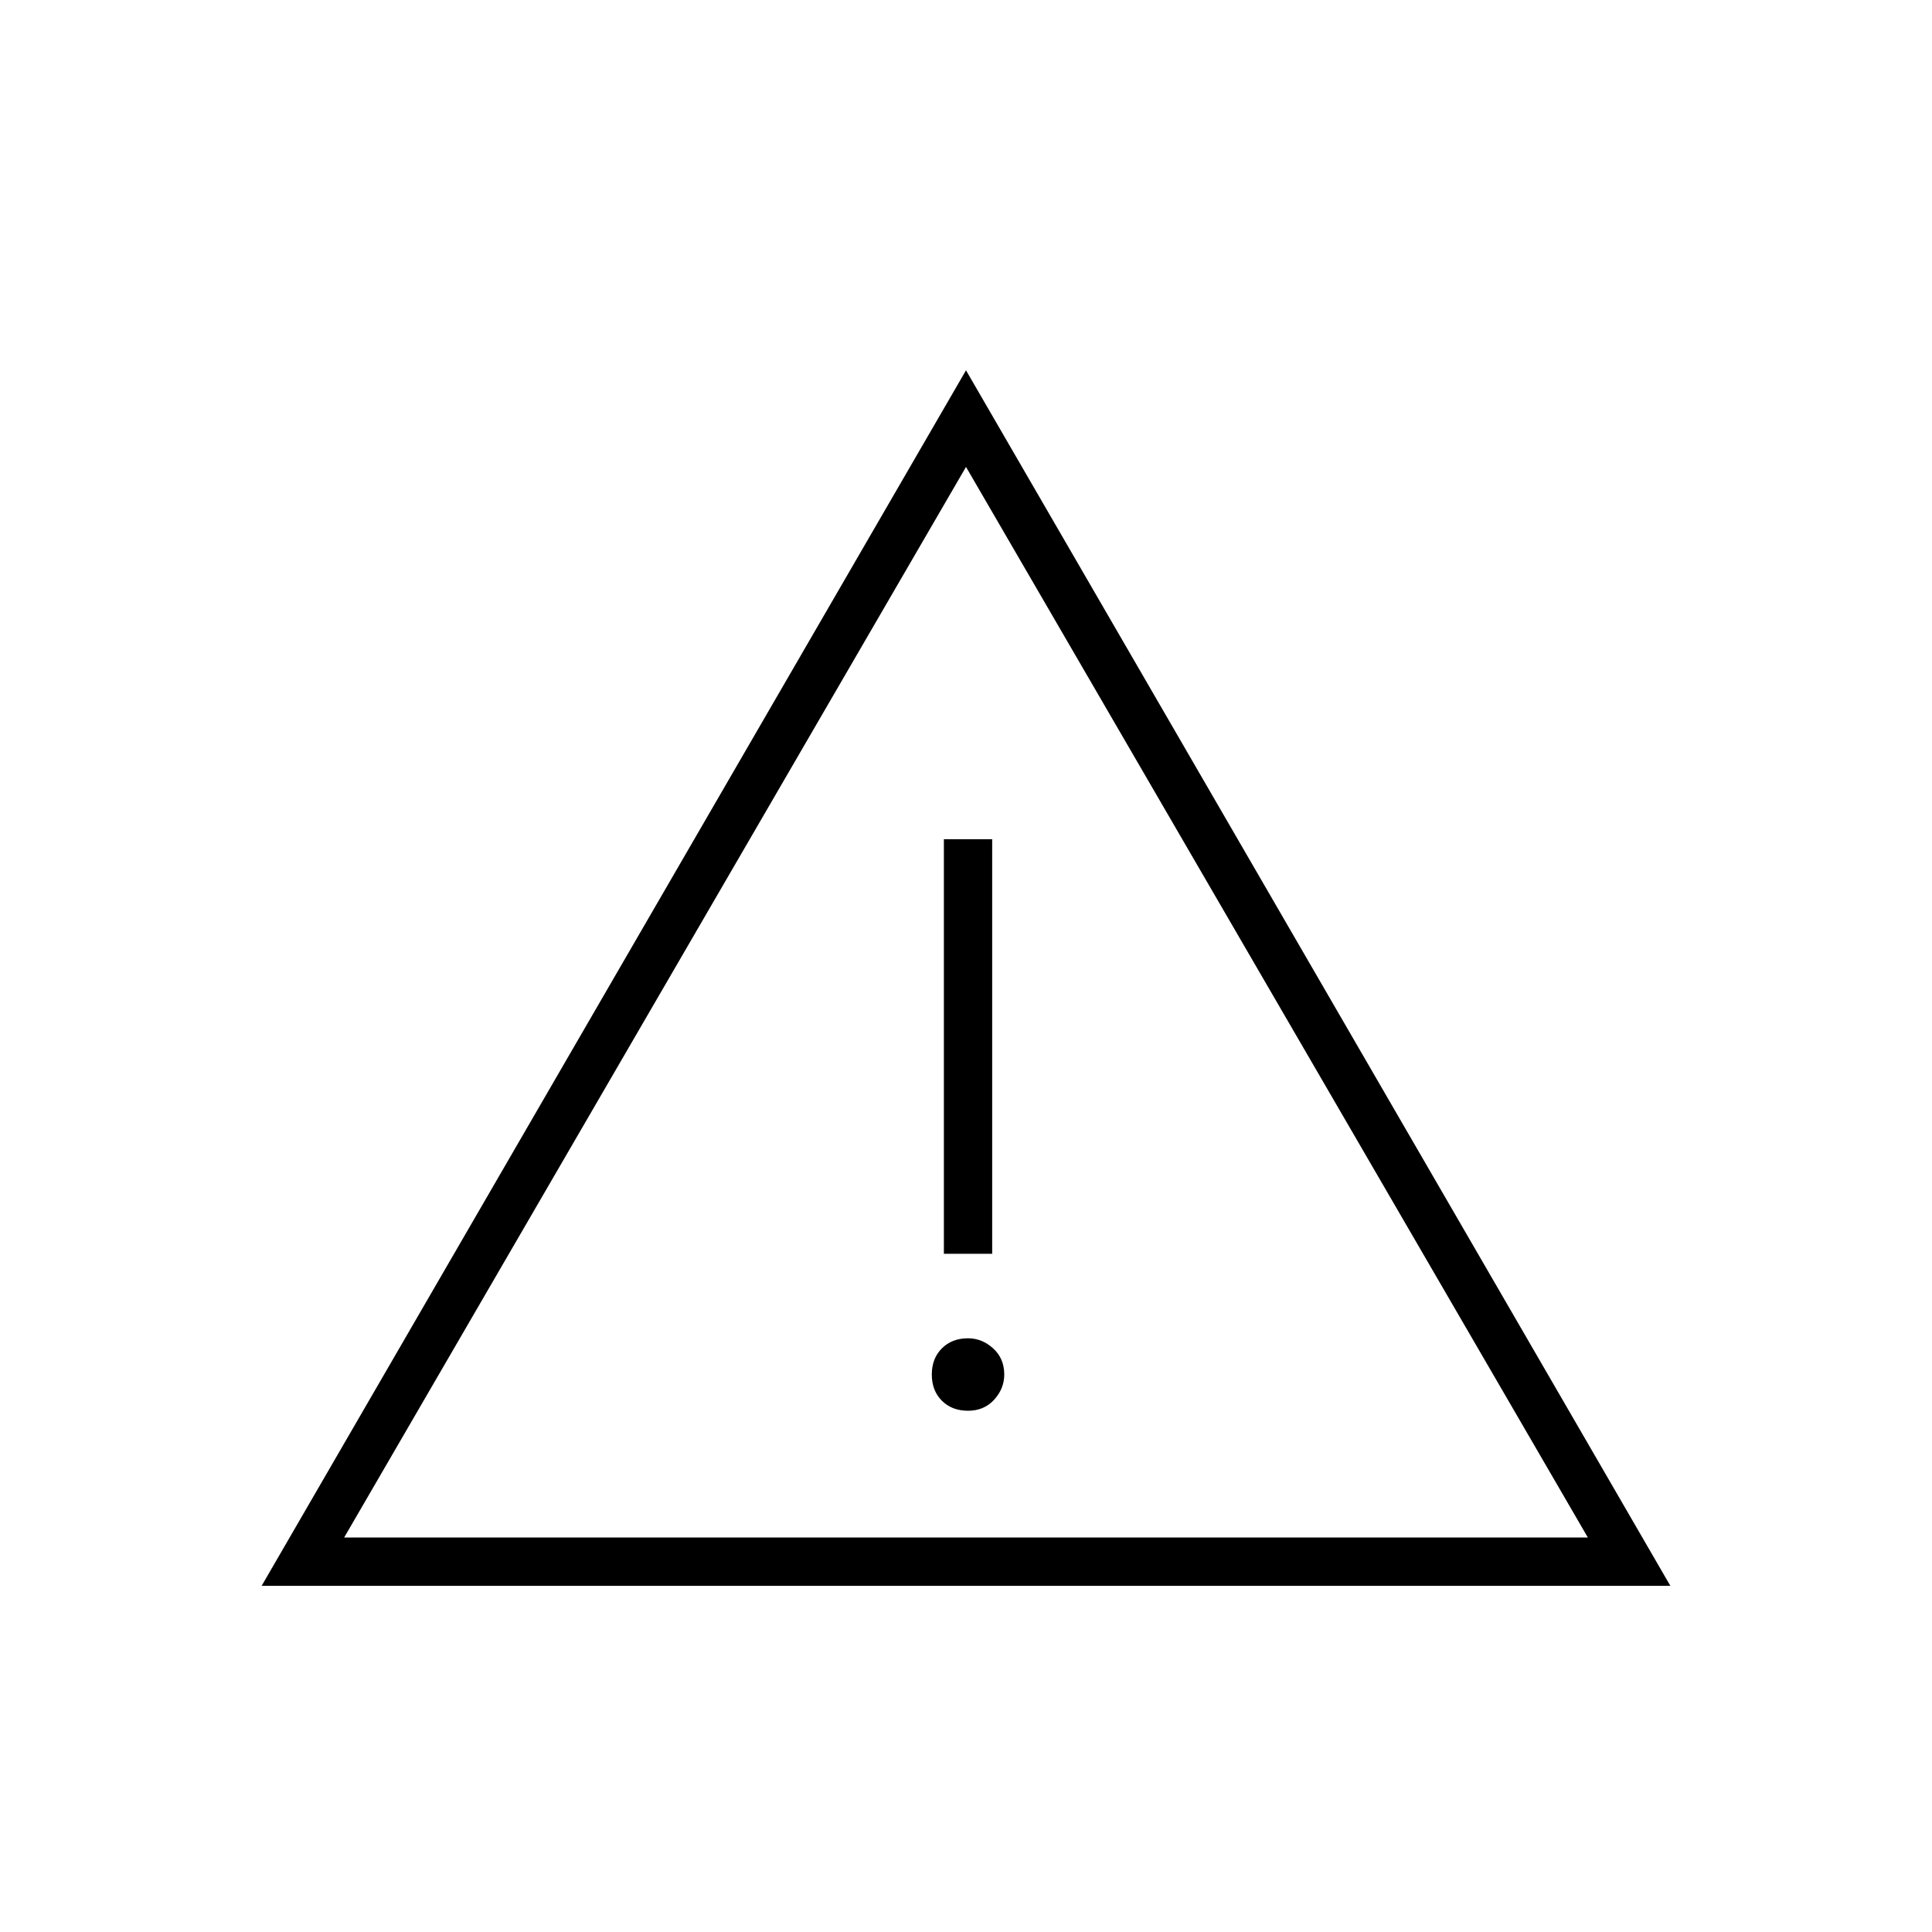 <svg xmlns="http://www.w3.org/2000/svg" height="40" width="40"><path d="M20 20.75ZM5.417 32.833 20 7.667l14.583 25.166Zm14.125-6.875h1v-8.583h-1Zm.5 3.25q.333 0 .541-.229.209-.229.209-.521 0-.333-.23-.541-.229-.209-.52-.209-.334 0-.542.209-.208.208-.208.541 0 .334.208.542.208.208.542.208ZM7.125 31.833h25.75L20 9.667Z"/></svg>